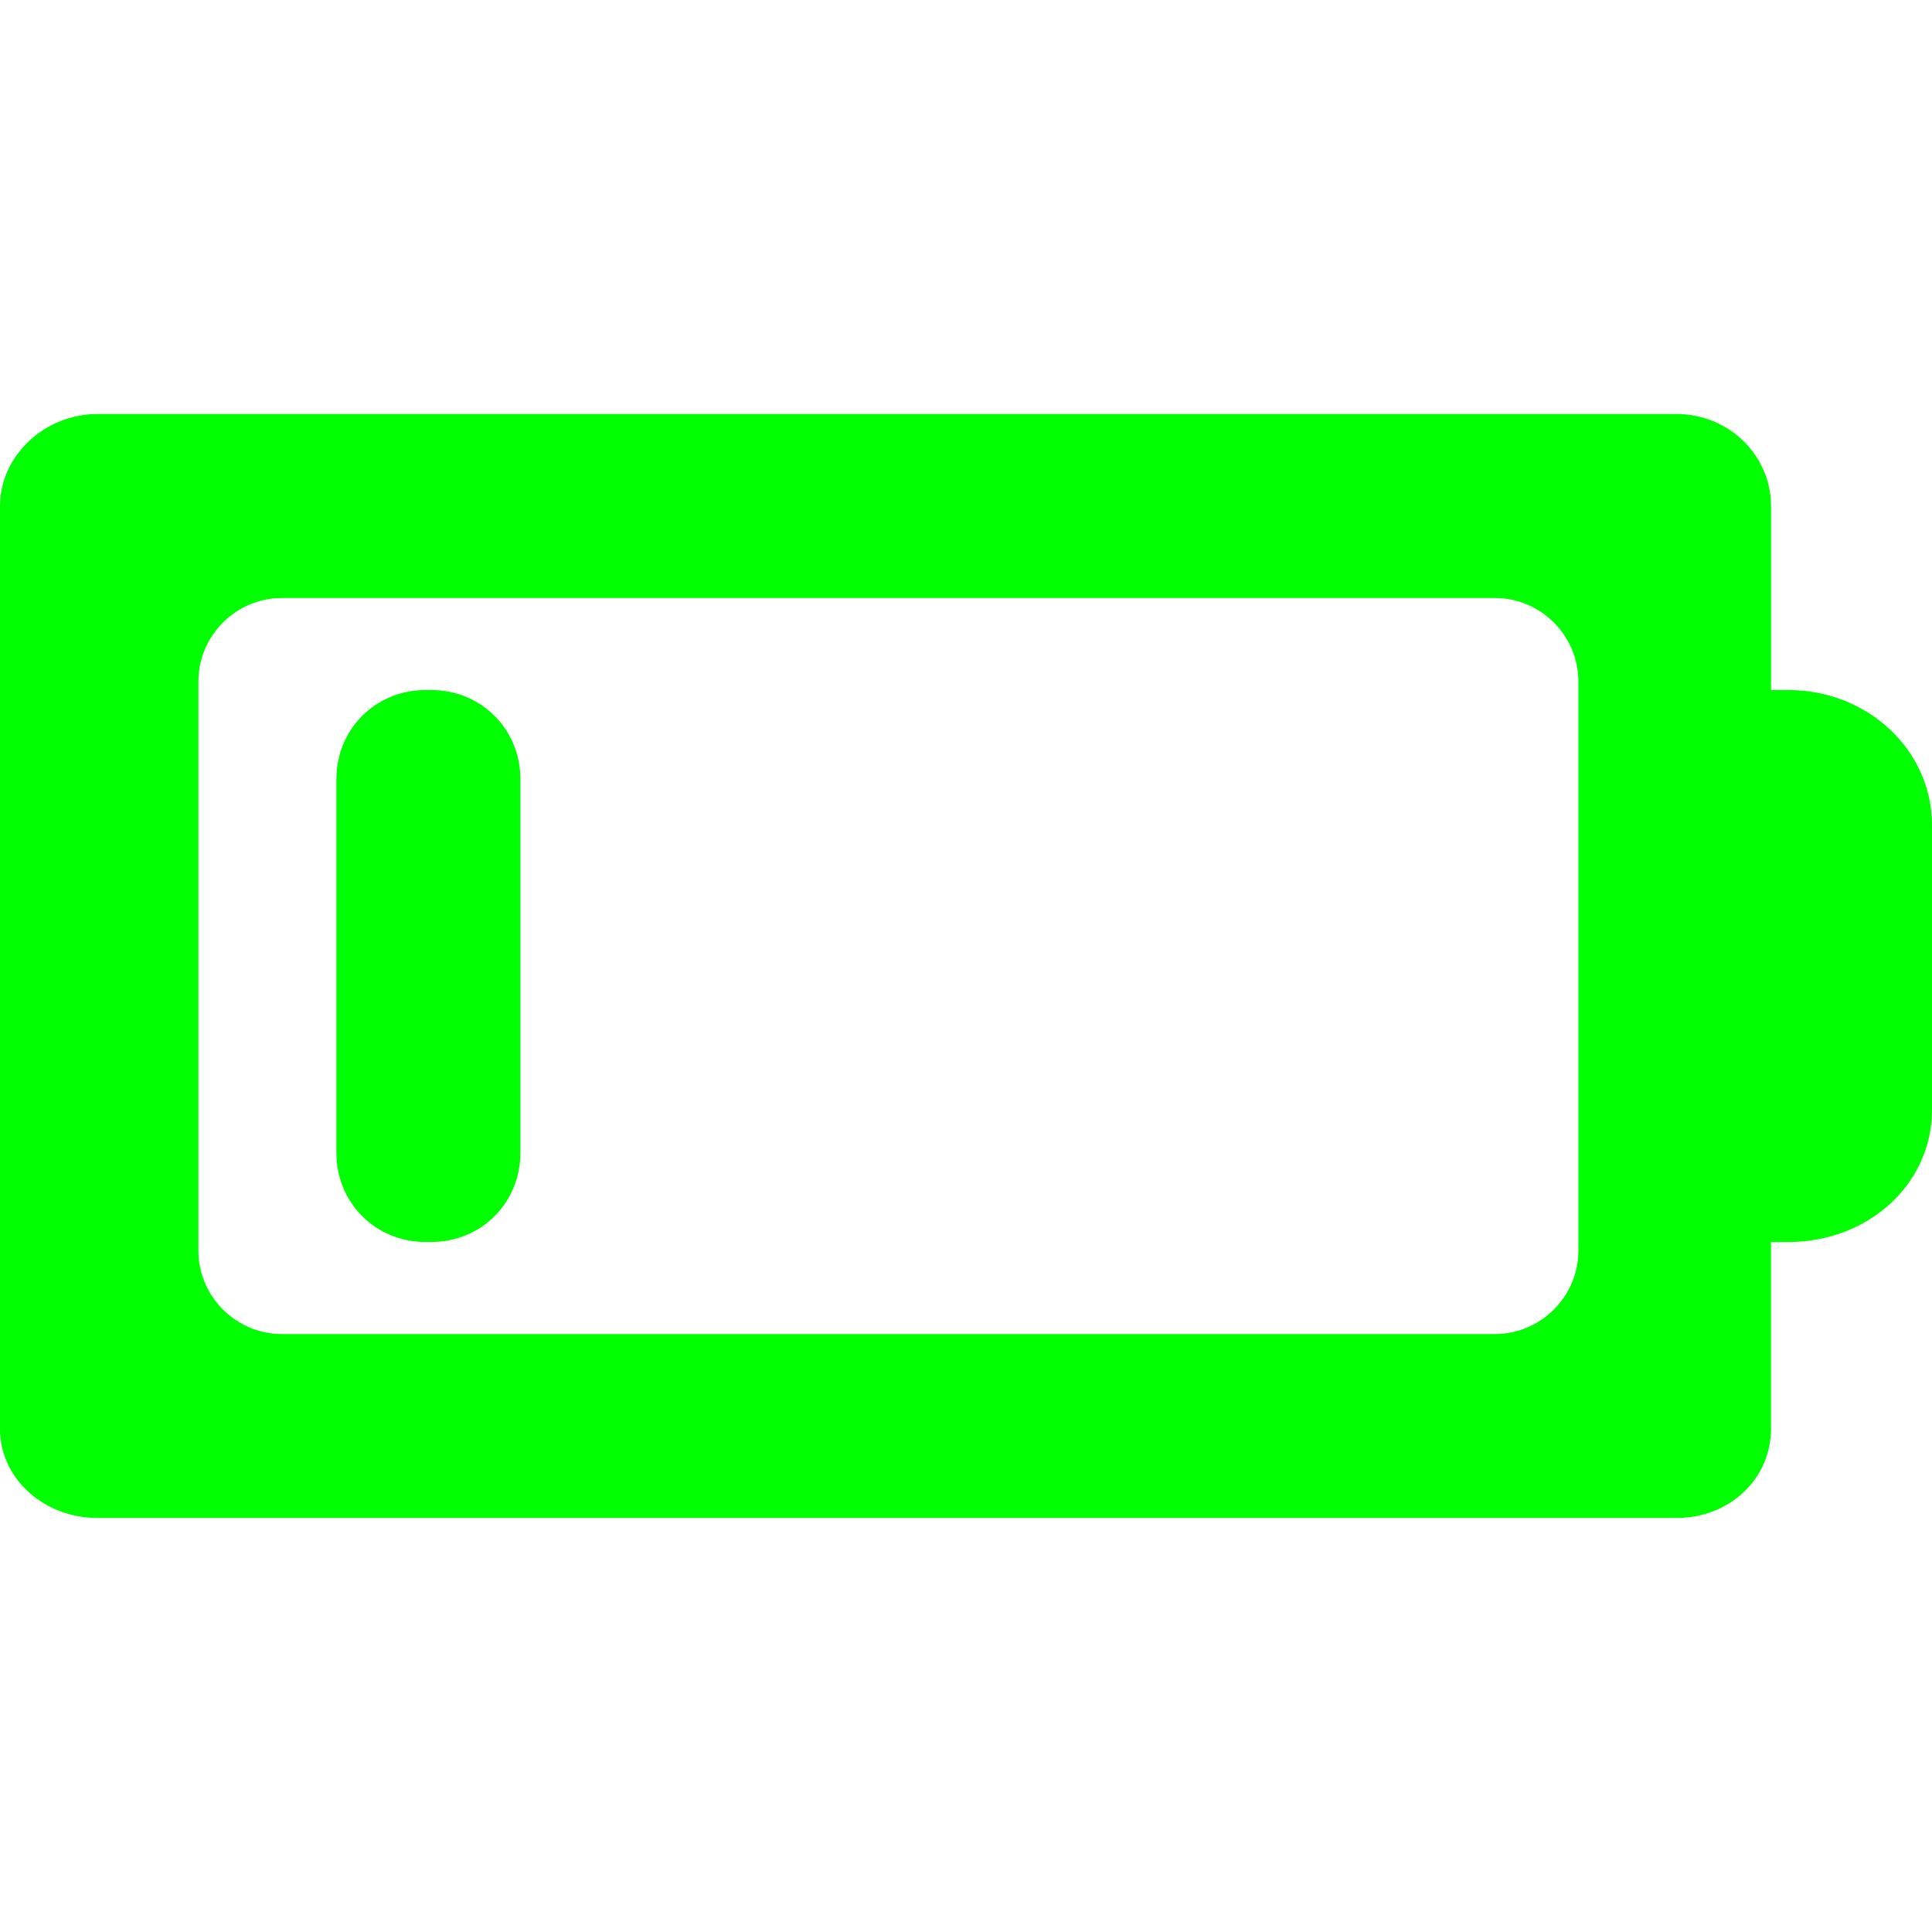 <?xml version="1.0" encoding="UTF-8" standalone="no"?>
<!-- Created with Inkscape (http://www.inkscape.org/) -->

<svg
   xmlns:dc="http://purl.org/dc/elements/1.1/"
   xmlns:cc="http://creativecommons.org/ns#"
   xmlns:rdf="http://www.w3.org/1999/02/22-rdf-syntax-ns#"
   xmlns:svg="http://www.w3.org/2000/svg"
   xmlns="http://www.w3.org/2000/svg"
   xmlns:sodipodi="http://sodipodi.sourceforge.net/DTD/sodipodi-0.dtd"
   xmlns:inkscape="http://www.inkscape.org/namespaces/inkscape"
   width="32px"
   height="32px"
   id="svg3673"
   version="1.1"
   inkscape:version="0.91 r13725"
   sodipodi:docname="battery_1.svg">
  <defs
     id="defs3675" />
  <sodipodi:namedview
     id="base"
     pagecolor="#ffffff"
     bordercolor="#666666"
     borderopacity="1.0"
     inkscape:pageopacity="0.0"
     inkscape:pageshadow="2"
     inkscape:zoom="15.836083"
     inkscape:cx="16.96619"
     inkscape:cy="10.439474"
     inkscape:current-layer="layer1"
     showgrid="true"
     inkscape:grid-bbox="true"
     inkscape:document-units="px"
     inkscape:window-width="1280"
     inkscape:window-height="972"
     inkscape:window-x="-8"
     inkscape:window-y="-8"
     inkscape:window-maximized="1" />
  <g
     id="layer1"
     inkscape:label="Layer 1"
     inkscape:groupmode="layer">
    <path
       style="fill:#00ff00;fill-opacity:1"
       d="M 1.619,6.857 C 0.733,6.857 0,7.553 0,8.381 L 0,23.667 c 3e-7,0.828 0.733,1.476 1.619,1.476 l 26.143,0 c 0.886,0 1.571,-0.649 1.571,-1.476 l 0,-3.095 c 0.049,0.003 0.141,0 0.19,0 l 0.095,0 C 30.942,20.571 32,19.617 32,18.381 l 0,-4.714 c 0,-1.236 -1.058,-2.238 -2.381,-2.238 l -0.095,0 c -0.049,0 -0.142,-0.003 -0.19,0 l 0,-3.048 c 0,-0.828 -0.686,-1.524 -1.571,-1.524 l -26.143,0 z m 3.048,3.048 20.095,0 c 0.758,0 1.381,0.623 1.381,1.381 l 0,9.429 c 0,0.758 -0.623,1.381 -1.381,1.381 l -20.095,0 c -0.758,0 -1.381,-0.623 -1.381,-1.381 l 0,-9.429 c 0,-0.758 0.623,-1.381 1.381,-1.381 z m 2.381,1.524 c -0.828,0 -1.476,0.648 -1.476,1.476 l 0,6.19 c 0,0.828 0.648,1.476 1.476,1.476 l 0.095,0 c 0.828,0 1.476,-0.648 1.476,-1.476 l 0,-6.19 c -2e-6,-0.828 -0.648,-1.476 -1.476,-1.476 l -0.095,0 z"
       id="rect3657"
       inkscape:connector-curvature="0" />
  </g>
</svg>
